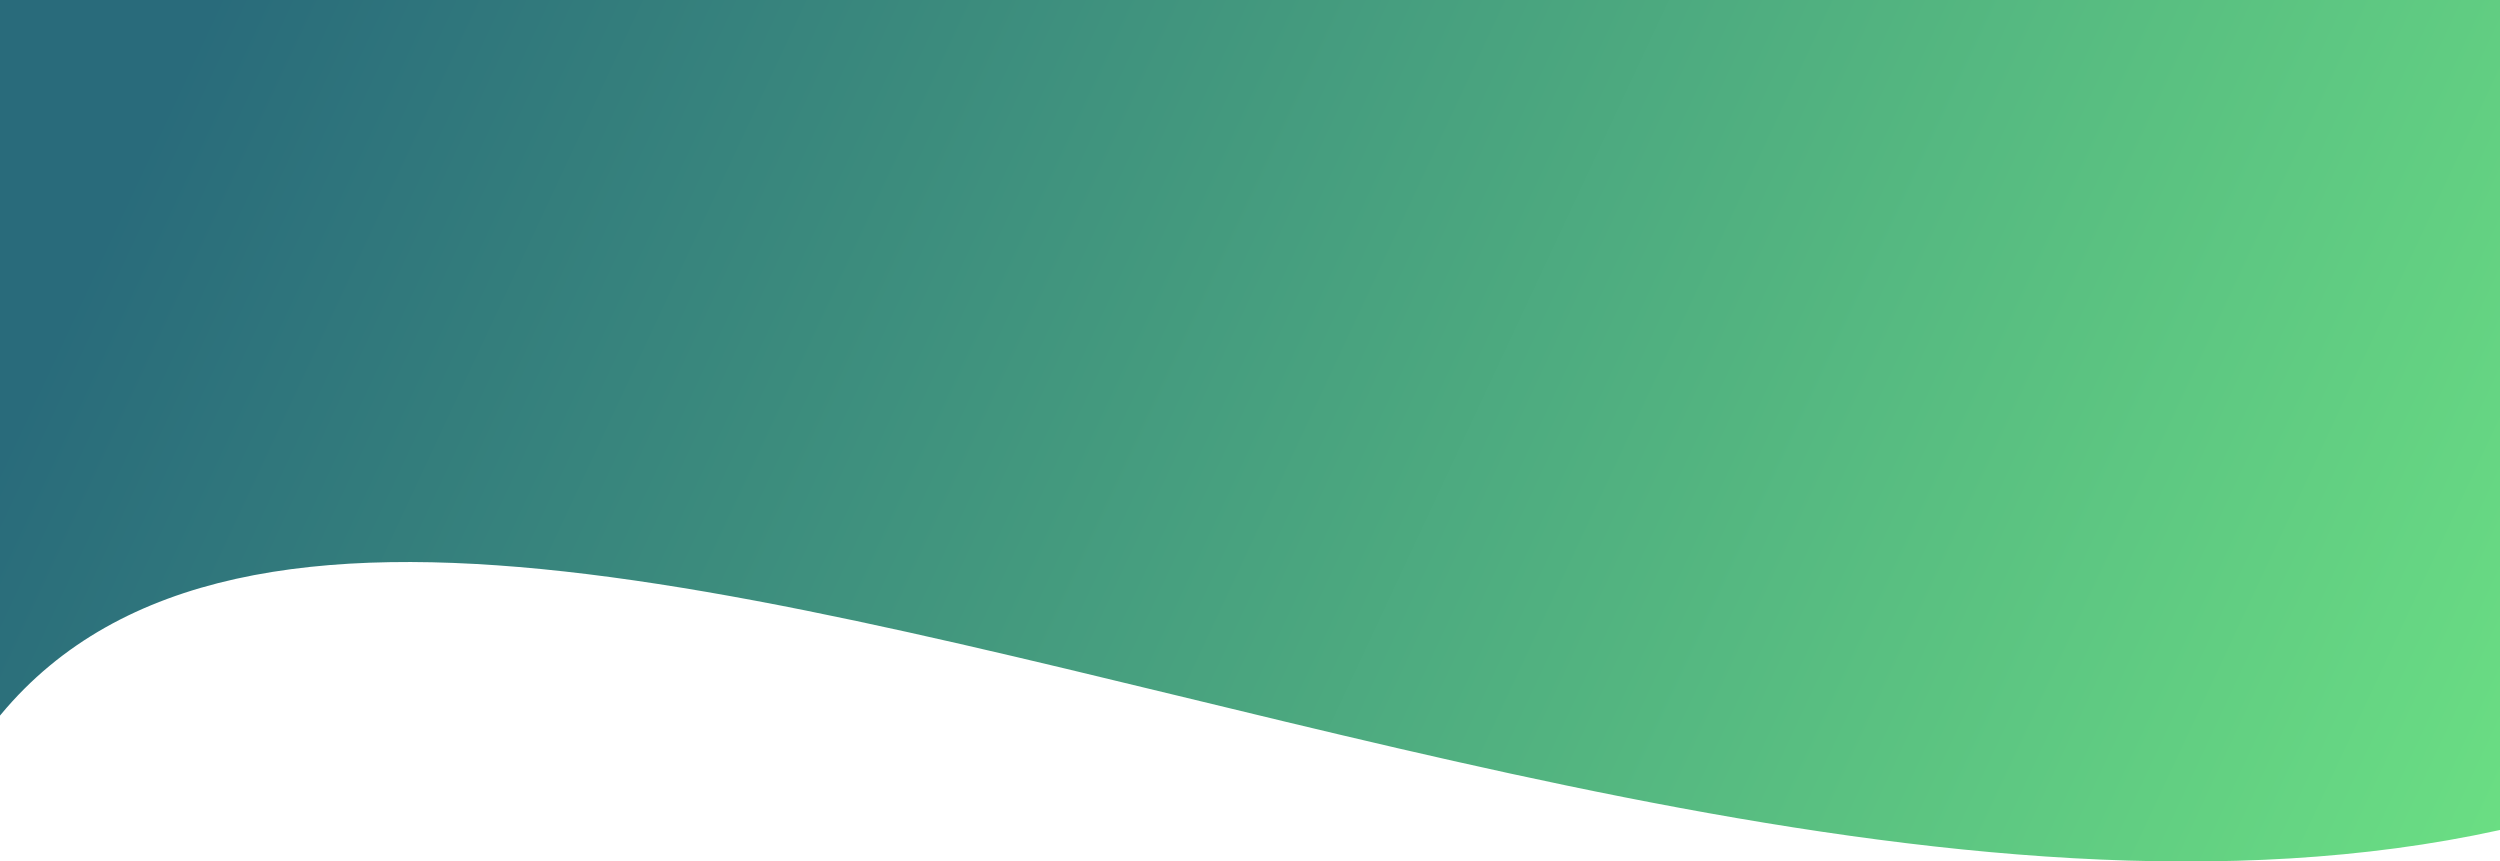 <svg width="296" height="102" viewBox="0 0 296 102" fill="none" xmlns="http://www.w3.org/2000/svg">
<path d="M349.988 70.641C248.751 164.708 42.163 9.097 -4.752 91.656C-158.395 91.656 -132.327 4.658 -132.327 -40.938C-132.327 -86.534 110.746 -50.445 264.389 -50.445C418.032 -50.445 349.988 25.045 349.988 70.641Z" fill="url(#paint0_linear)"/>
<defs>
<linearGradient id="paint0_linear" x1="1.5" y1="50.5" x2="284.653" y2="182.836" gradientUnits="userSpaceOnUse">
<stop stop-color="#296B7B"/>
<stop offset="1" stop-color="#70E884"/>
</linearGradient>
</defs>
</svg>
